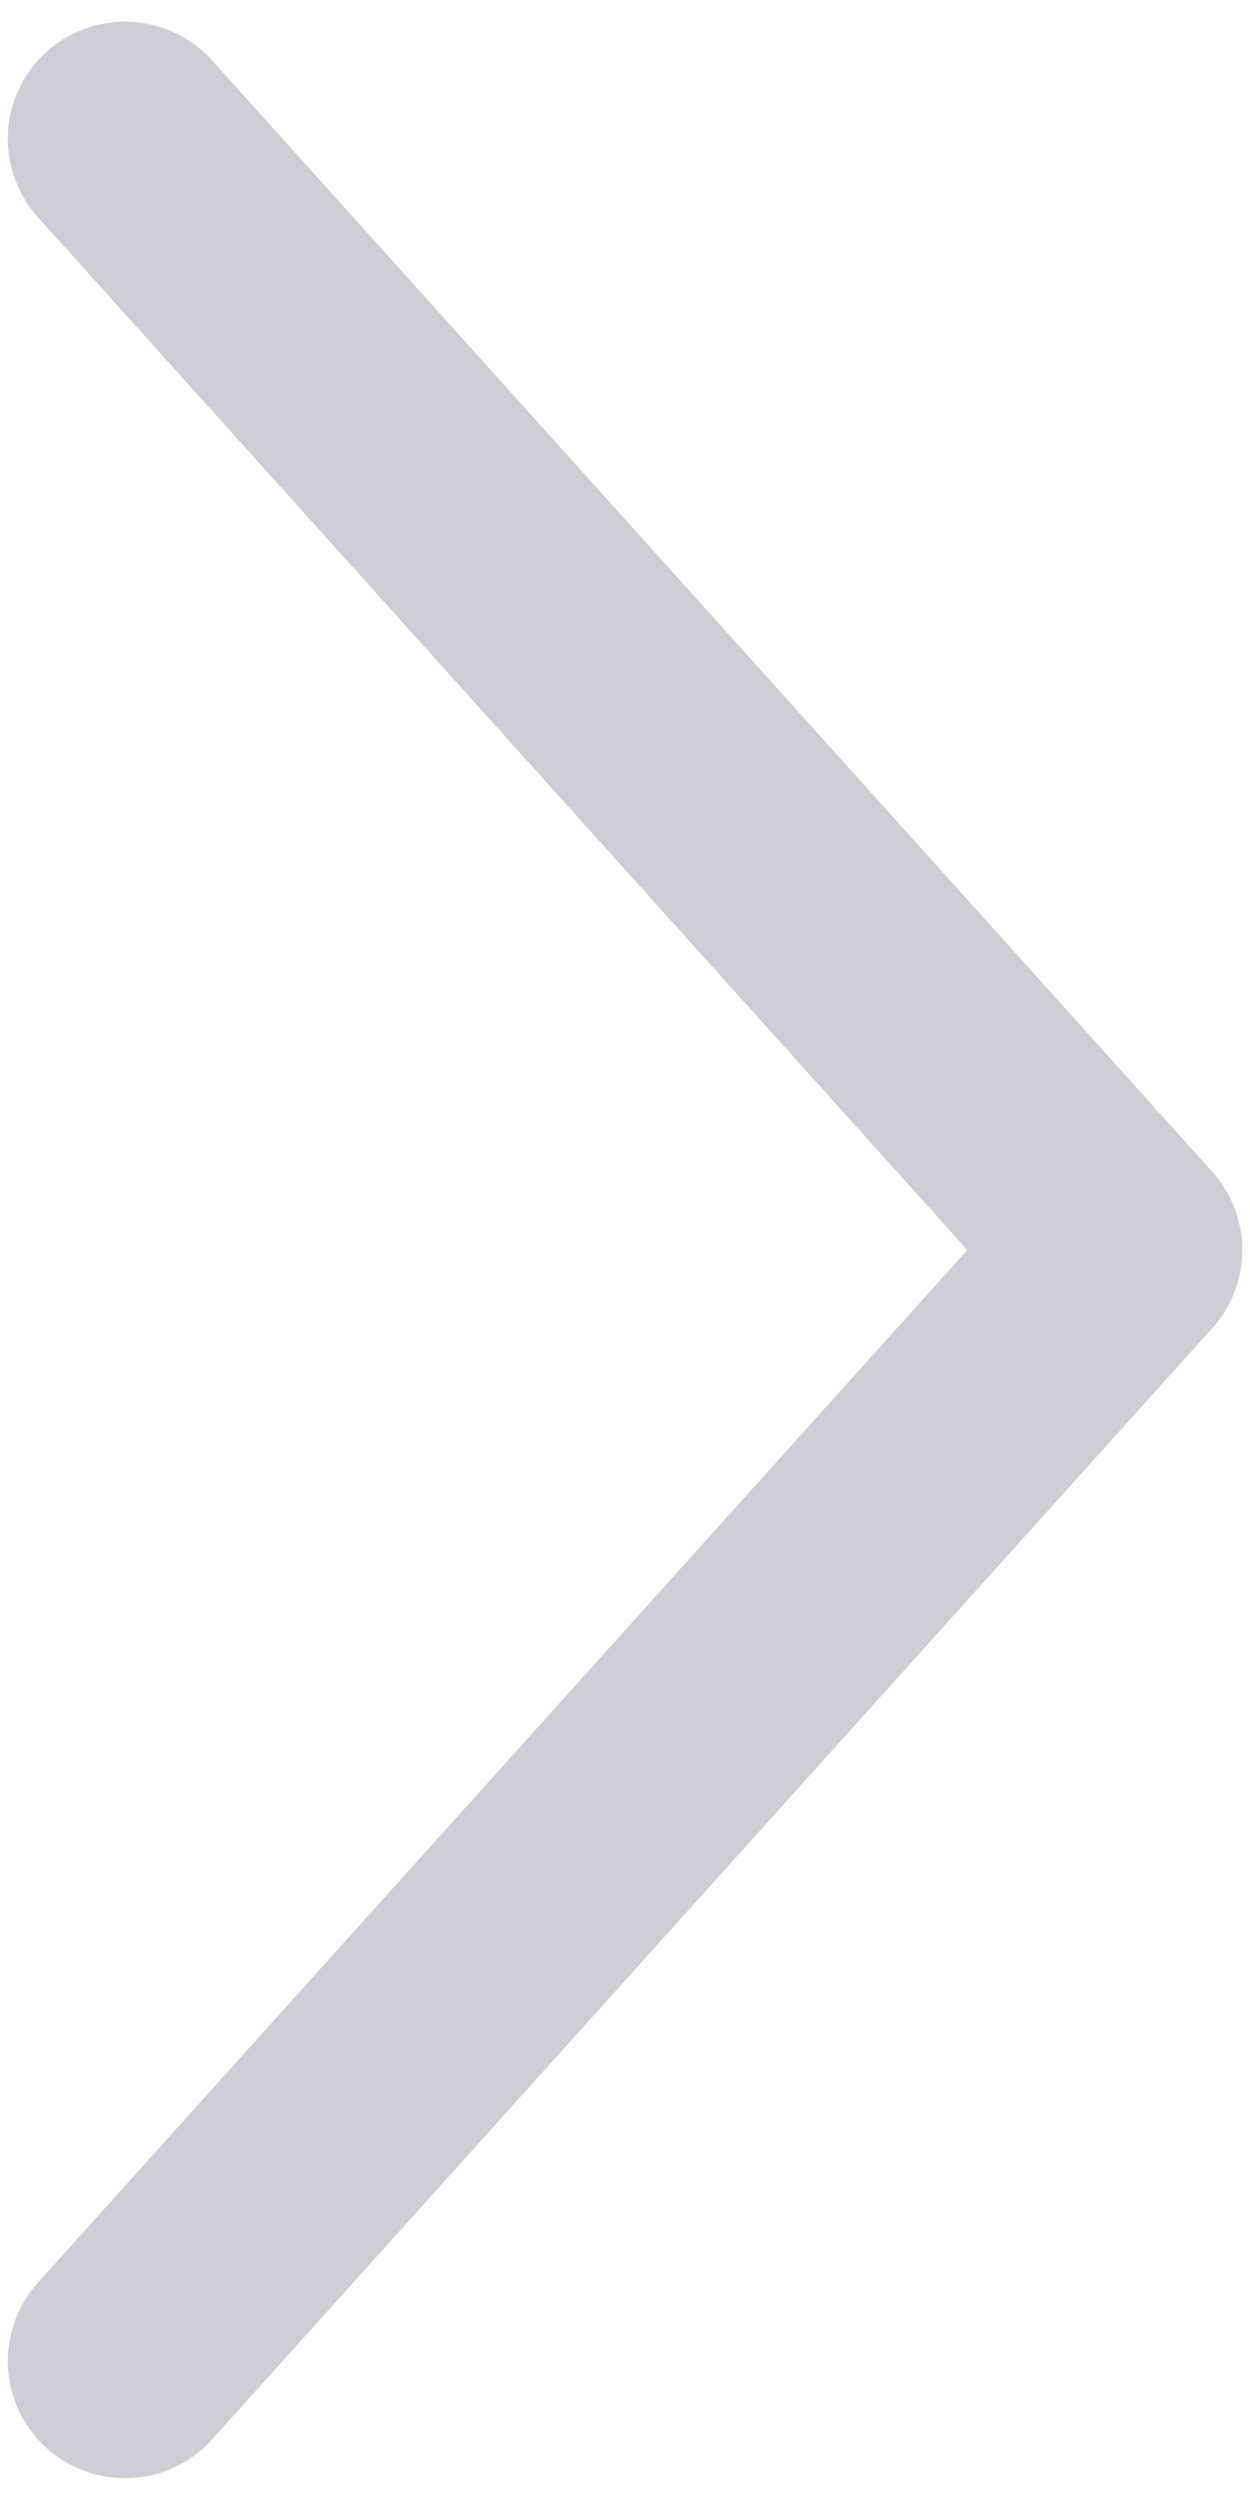 <svg width="16" height="32" viewBox="0 0 16 32" fill="none" xmlns="http://www.w3.org/2000/svg">
<path d="M1.6 1.777L14.4 16" stroke="#CECFD6" stroke-width="3" stroke-linecap="round" stroke-linejoin="round"/>
<path d="M14.4 15.999L1.6 30.221" stroke="#CECFD6" stroke-width="3" stroke-linecap="round" stroke-linejoin="round"/>
</svg>
